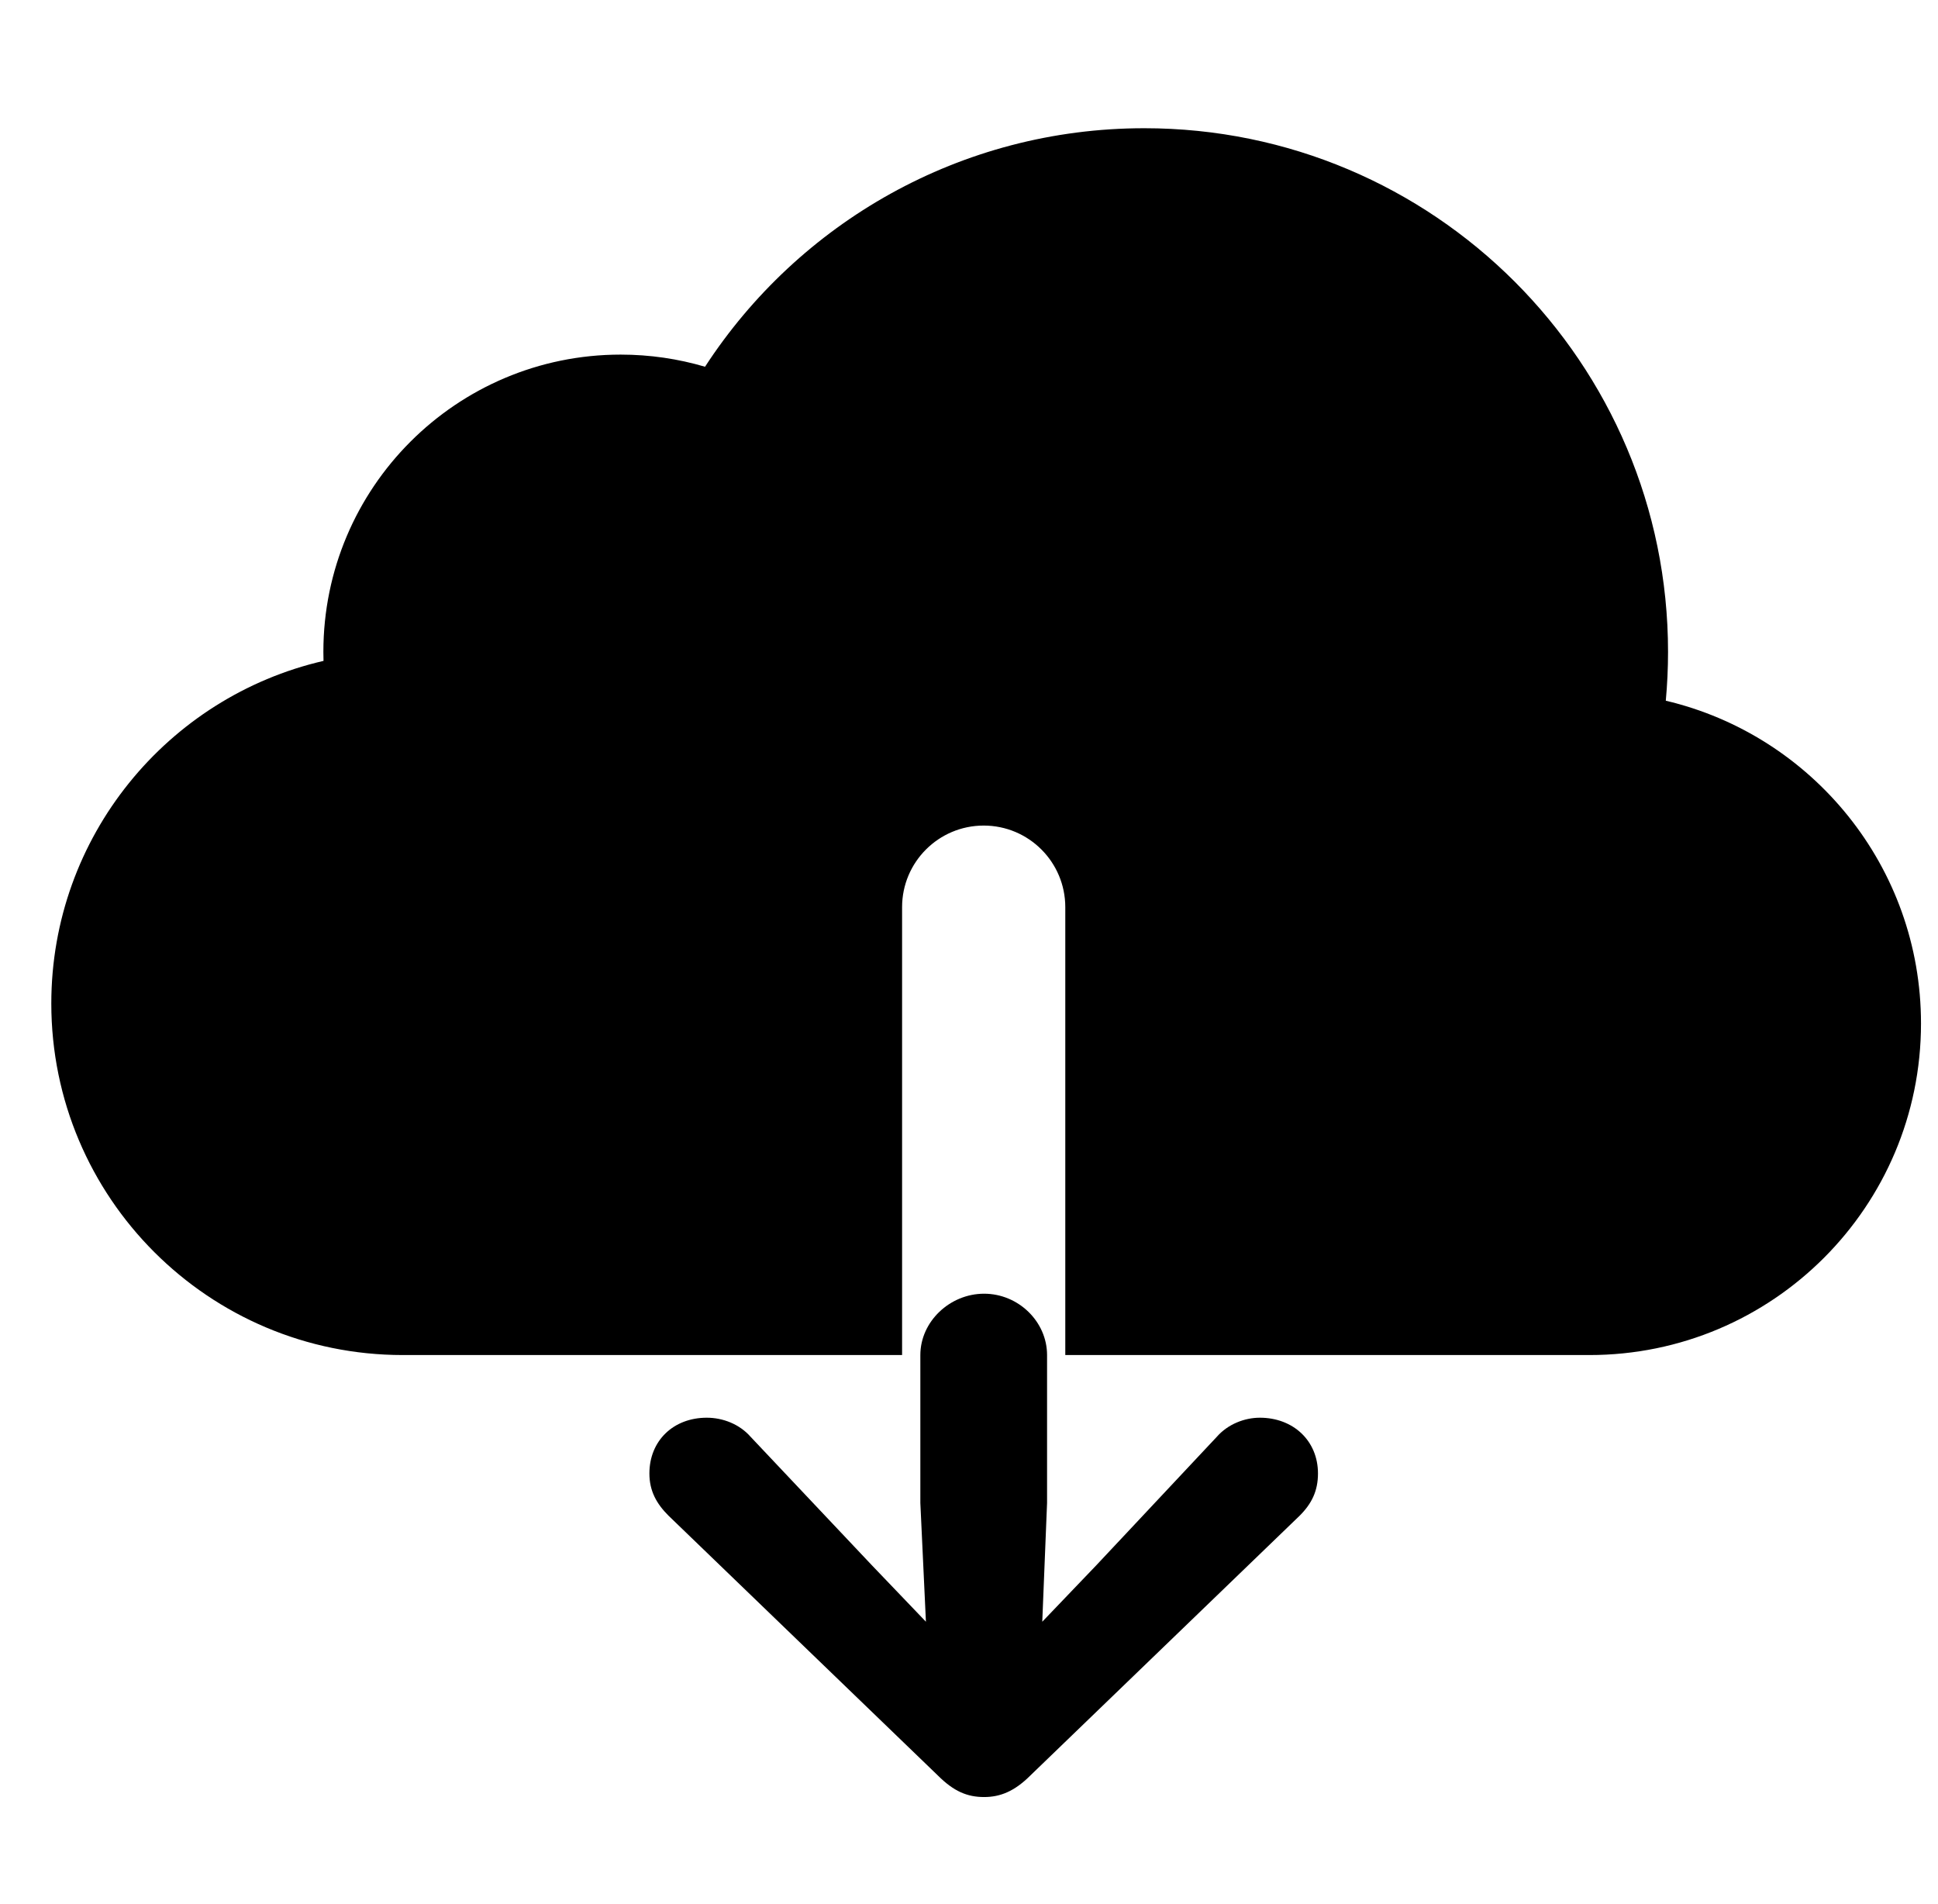 <svg xmlns="http://www.w3.org/2000/svg" width="57" height="56" viewBox="0 0 57 56">
  <g fill-rule="evenodd" transform="translate(1 3)">
    <path d="M30.332,36.852 L30.332,23.68 C30.332,22.355 29.258,21.28 27.932,21.28 C26.607,21.28 25.532,22.355 25.532,23.68 L25.532,36.852 L10.848,36.852 C5.138,36.852 0.509,32.223 0.509,26.513 C0.509,21.605 3.929,17.495 8.515,16.437 C8.513,16.35 8.511,16.261 8.511,16.173 C8.511,11.344 12.426,7.429 17.255,7.429 C18.117,7.429 18.95,7.554 19.736,7.786 C22.483,3.563 27.244,0.771 32.657,0.771 C41.164,0.771 48.06,7.667 48.06,16.173 C48.06,16.657 48.037,17.136 47.994,17.608 C52.297,18.622 55.5,22.487 55.5,27.1 C55.5,32.486 51.134,36.852 45.748,36.852 L30.332,36.852 Z"/>
    <path fill-rule="nonzero" d="M27.944,49.851 C28.413,49.851 28.835,49.687 29.304,49.218 L37.225,41.577 C37.577,41.226 37.764,40.851 37.764,40.335 C37.764,39.374 37.038,38.695 36.054,38.695 C35.608,38.695 35.116,38.882 34.788,39.257 L31.249,43.03 L29.655,44.695 L29.796,41.202 L29.796,36.852 C29.796,35.868 28.952,35.048 27.944,35.048 C26.936,35.048 26.069,35.868 26.069,36.852 L26.069,41.202 L26.233,44.695 L24.639,43.03 L21.077,39.257 C20.749,38.882 20.257,38.695 19.788,38.695 C18.804,38.695 18.1,39.374 18.1,40.335 C18.1,40.851 18.311,41.226 18.663,41.577 L26.585,49.218 C27.054,49.687 27.452,49.851 27.944,49.851 Z"/>
  </g>
</svg>
